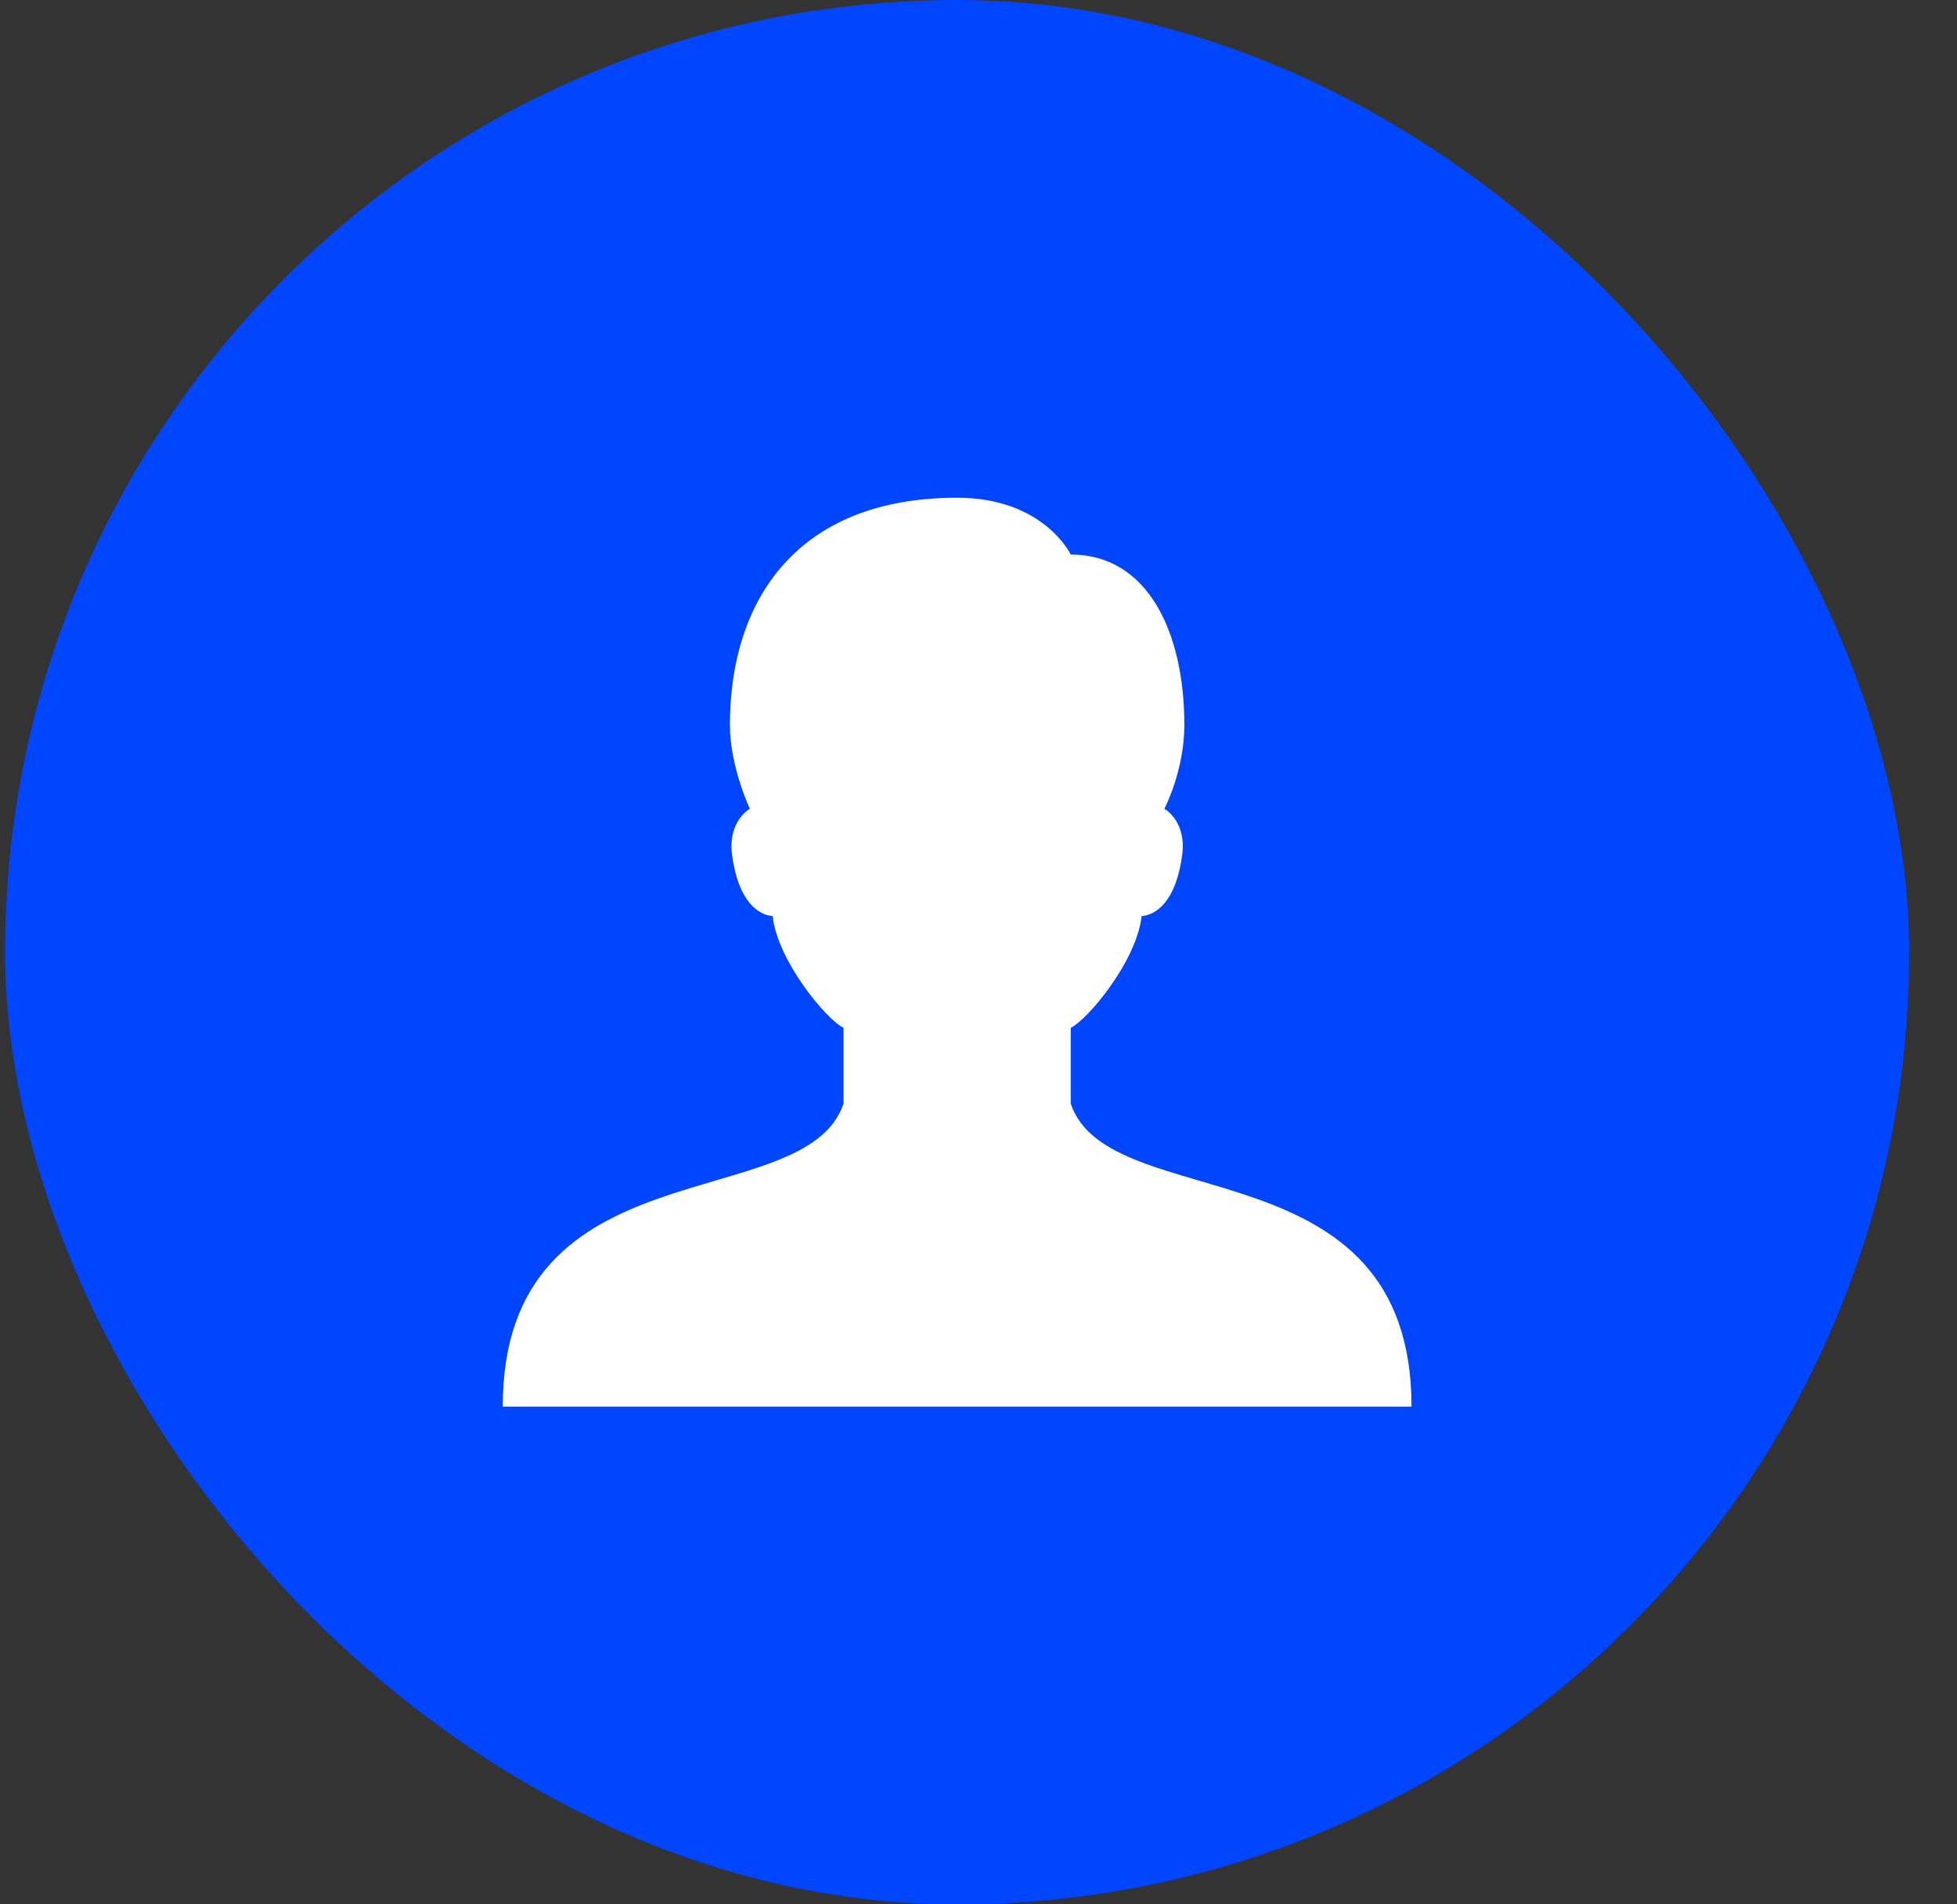 <svg width="37" height="36" viewBox="0 0 37 36" fill="none" xmlns="http://www.w3.org/2000/svg">
<rect x="0" y="0" width="37" height="36" fill="#333333" stroke="none"/>
<rect x="0.096" width="36" height="36" rx="18" fill="#0045FF"/>
<path fill-rule="evenodd" clip-rule="evenodd" d="M20.244 20.863V19.431C20.566 19.272 21.488 18.175 21.584 17.318C21.838 17.299 22.236 17.066 22.353 16.148C22.416 15.654 22.166 15.377 22.014 15.29C22.014 15.29 22.392 14.572 22.392 13.705C22.392 11.966 21.709 10.483 20.244 10.483C20.244 10.483 19.735 9.409 18.096 9.409C15.059 9.409 13.8 11.357 13.8 13.705C13.8 14.495 14.178 15.29 14.178 15.29C14.027 15.377 13.776 15.655 13.839 16.148C13.957 17.066 14.355 17.299 14.608 17.318C14.705 18.175 15.626 19.272 15.948 19.431V20.863C15.232 23.011 9.505 21.579 9.505 26.591H26.687C26.687 21.579 20.96 23.011 20.244 20.863Z" fill="white"/>
</svg>
